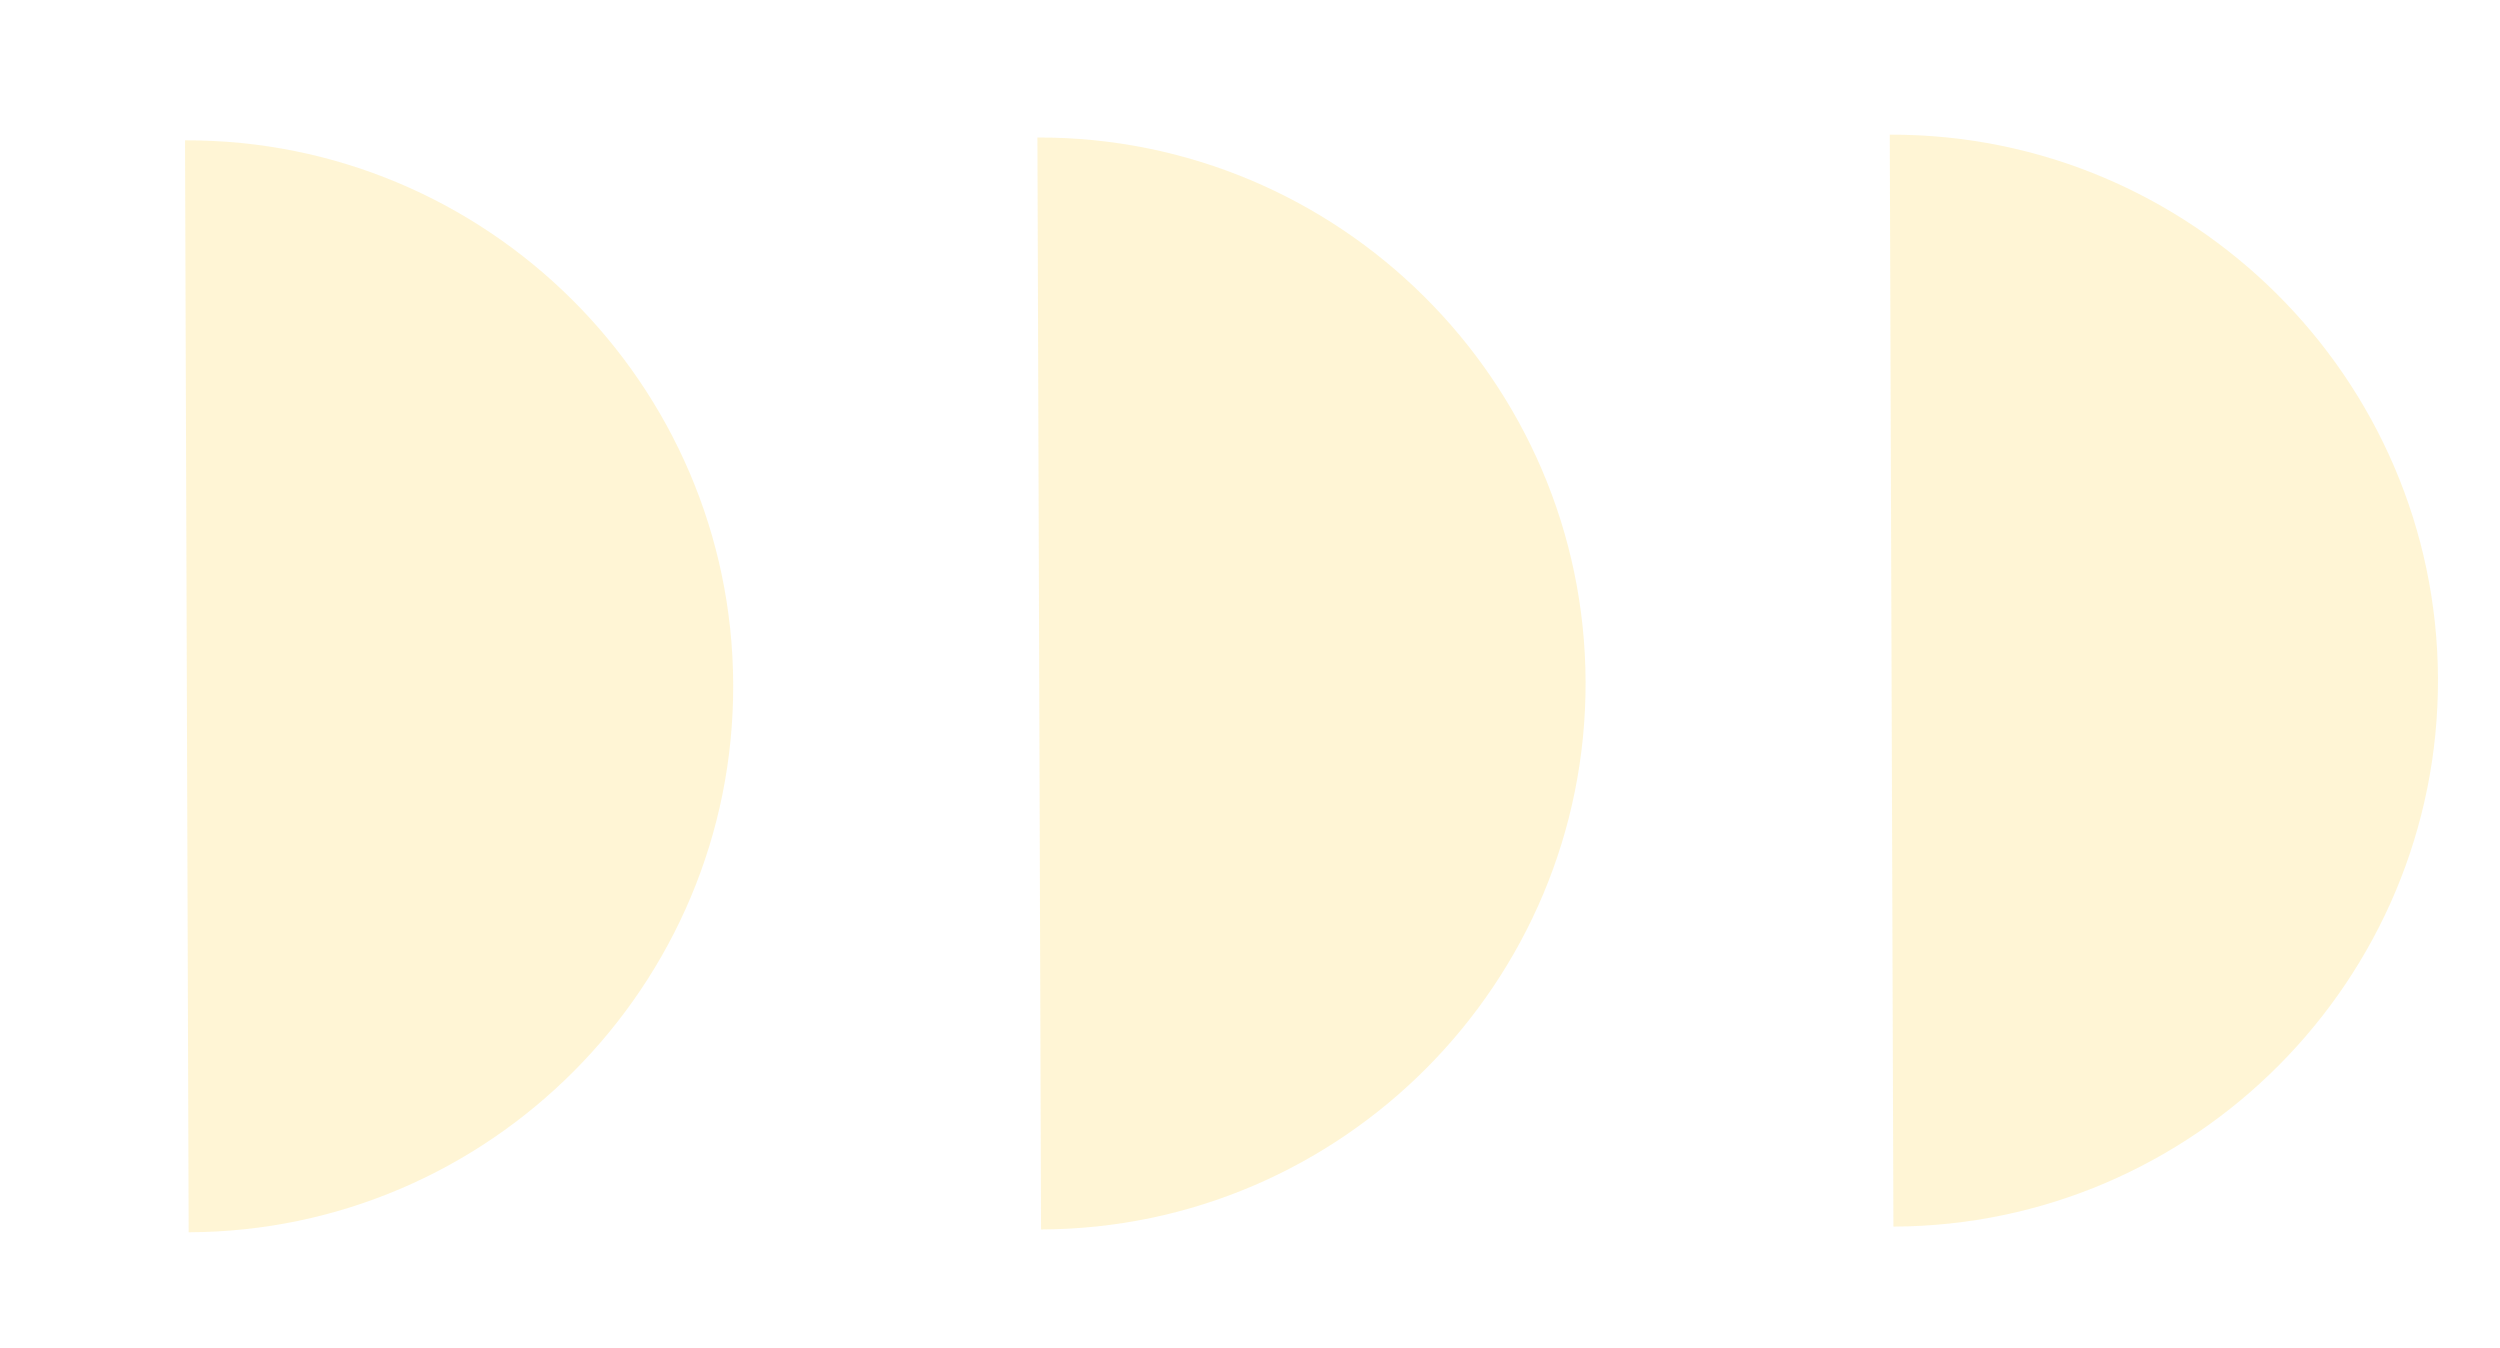 <svg width="89" height="48" viewBox="0 0 89 48" fill="none" xmlns="http://www.w3.org/2000/svg">
<g opacity="0.2">
<path d="M67.405 43.667C78.124 43.631 86.827 34.877 86.792 24.166C86.756 13.455 77.996 4.758 67.276 4.794L67.405 43.667Z" fill="#FFCF2D"/>
<path d="M37.061 43.769C47.78 43.733 56.483 34.978 56.447 24.267C56.411 13.556 47.651 4.86 36.932 4.895L37.061 43.769Z" fill="#FFCF2D"/>
<path d="M6.716 43.869C17.435 43.834 26.138 35.079 26.102 24.368C26.067 13.657 17.306 4.96 6.587 4.996L6.716 43.869Z" fill="#FFCF2D"/>
</g>
</svg>
